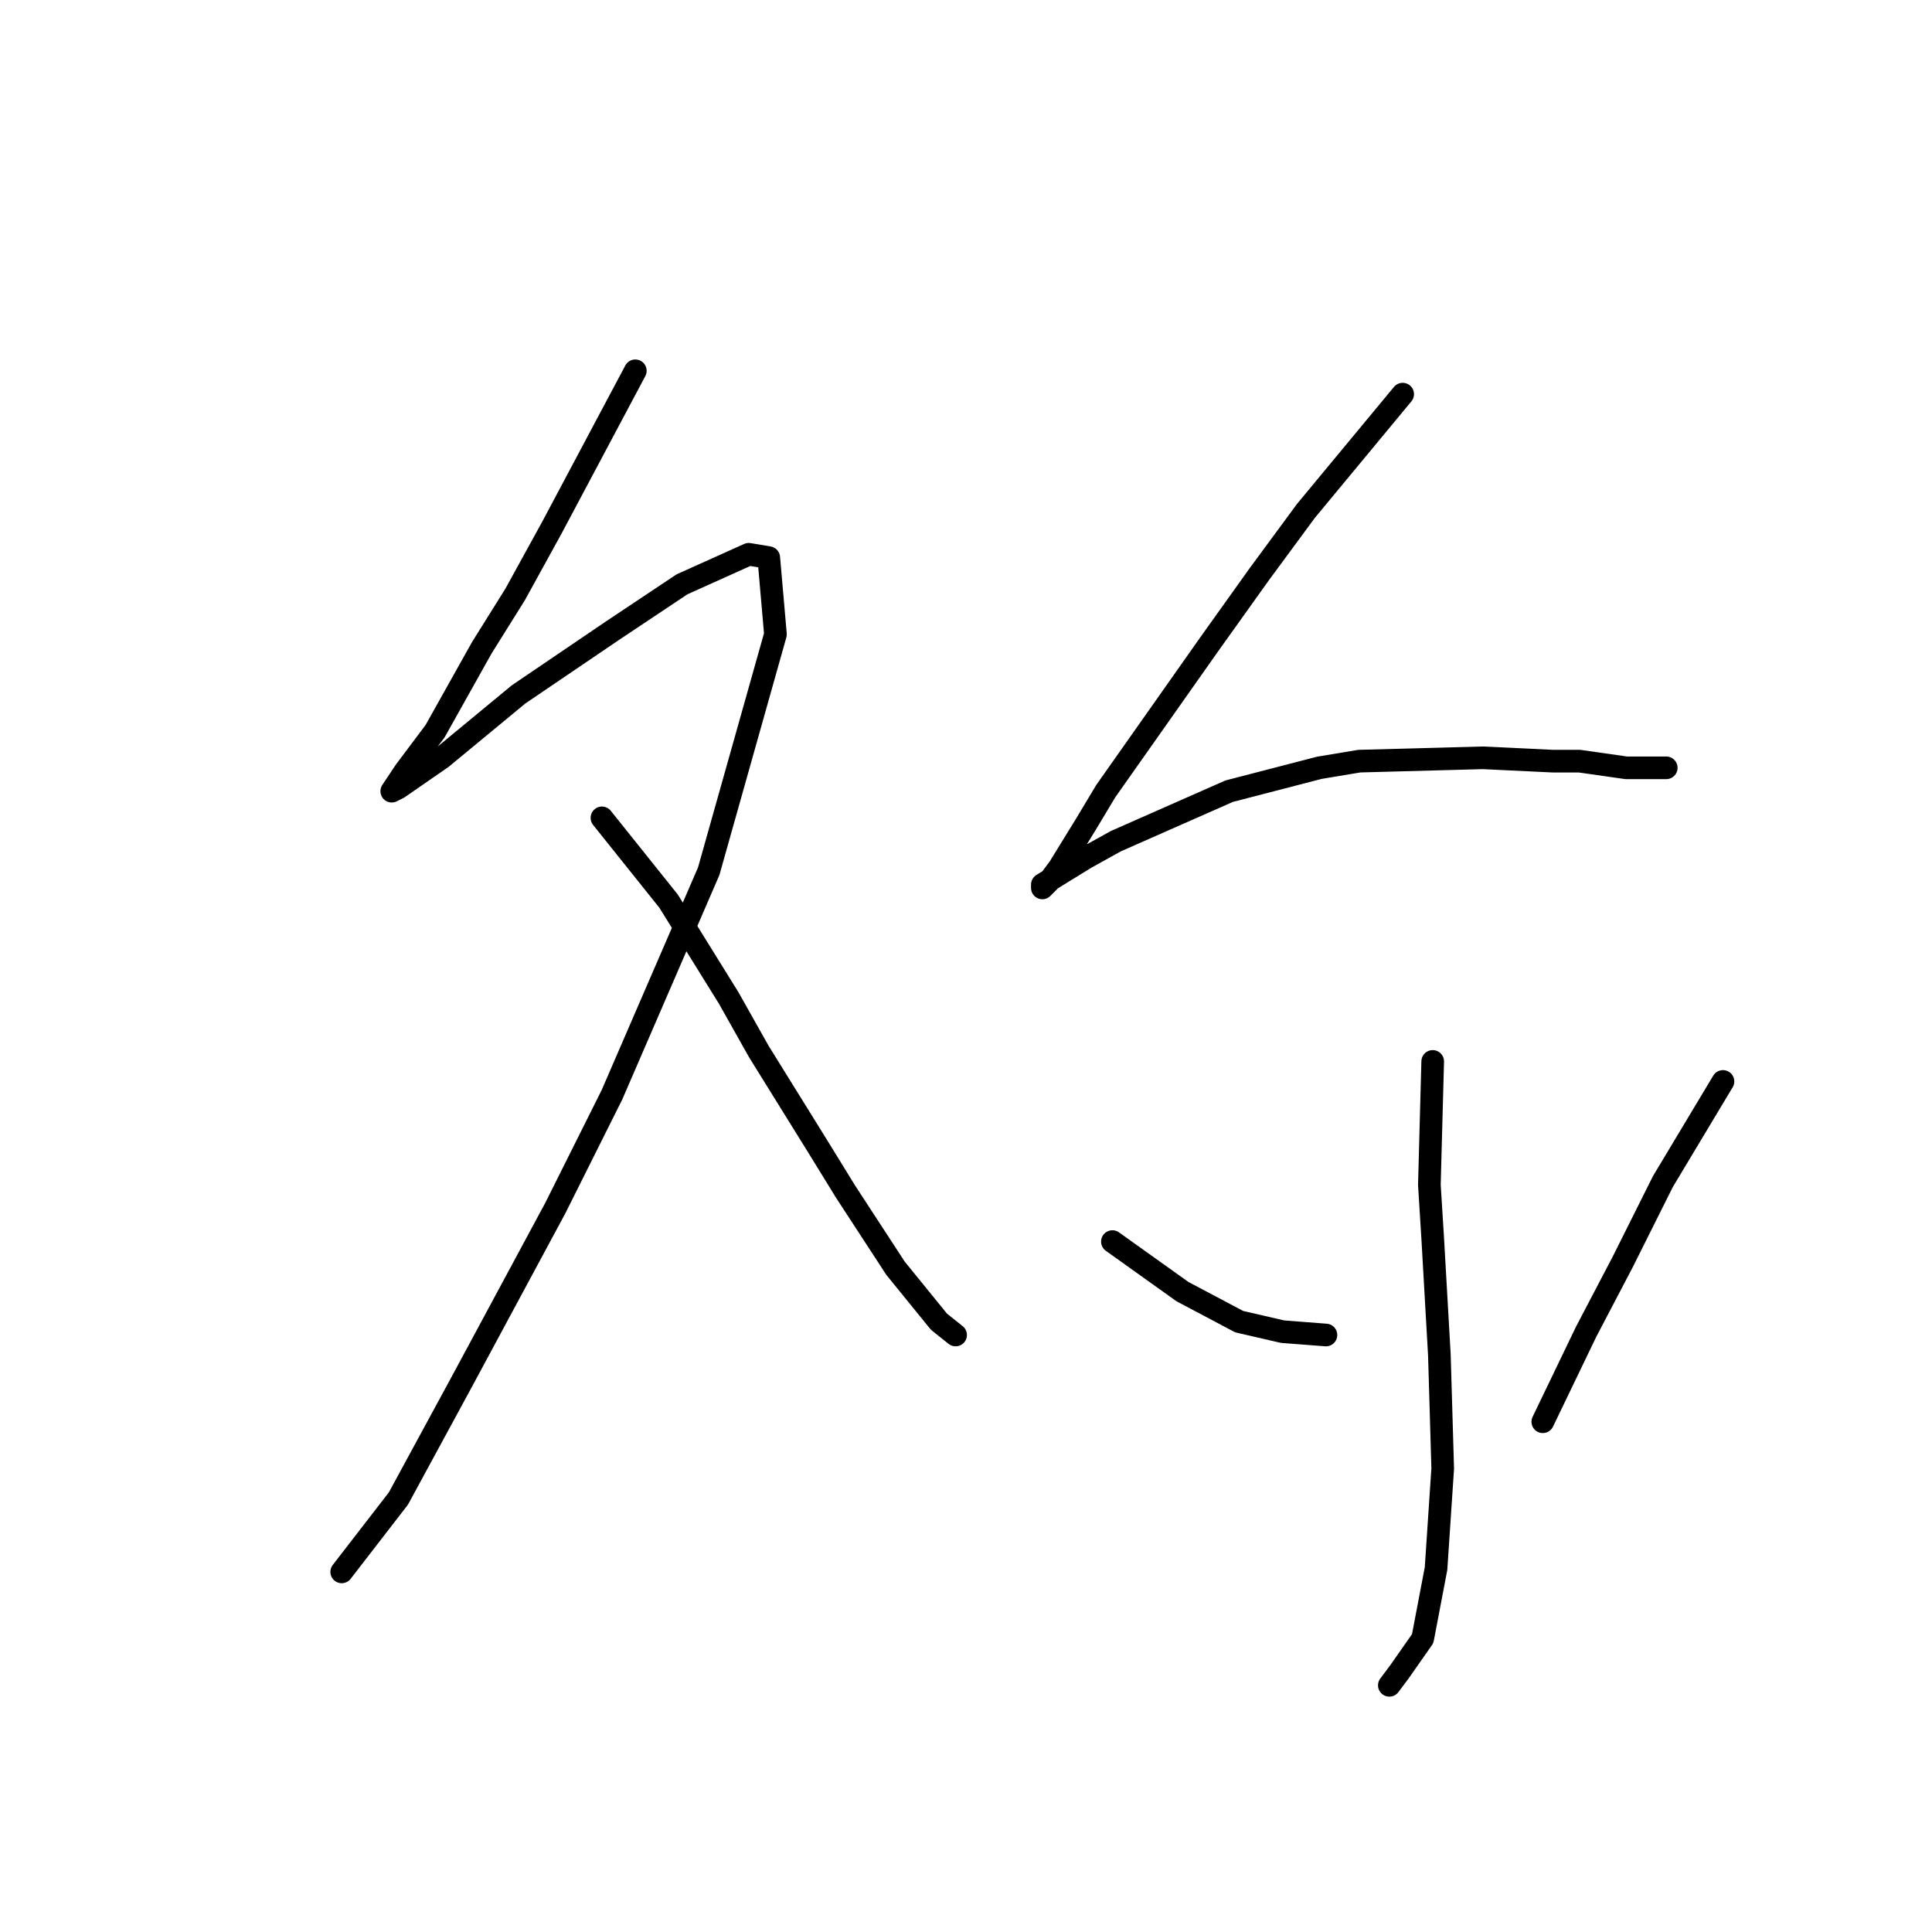 <?xml version="1.0" standalone="no"?>
    <svg width="256" height="256" xmlns="http://www.w3.org/2000/svg" version="1.1">
    <polyline stroke="black" stroke-width="3" stroke-linecap="round" fill="transparent" stroke-linejoin="round" points="84.182 49.132 73.13 69.91 68.267 78.751 63.846 85.825 57.657 96.877 53.678 102.182 52.794 103.508 51.91 104.835 52.794 104.392 58.541 100.414 68.709 92.014 81.087 83.614 90.371 77.425 99.213 73.446 101.865 73.888 102.75 84.056 93.908 115.445 81.087 145.064 73.572 160.095 61.194 183.084 52.794 198.557 45.278 208.283 45.278 208.283 " />
        <polyline stroke="black" stroke-width="3" stroke-linecap="round" fill="transparent" stroke-linejoin="round" points="79.761 108.371 88.603 119.423 96.56 132.244 100.539 139.317 108.497 152.138 112.033 157.885 118.665 168.053 124.412 175.126 126.622 176.895 126.622 176.895 " />
        <polyline stroke="black" stroke-width="3" stroke-linecap="round" fill="transparent" stroke-linejoin="round" points="185.862 52.226 173.041 67.699 166.852 76.099 160.221 85.383 146.516 104.835 143.864 109.255 140.327 115.002 139.001 116.771 138.117 117.655 138.117 117.213 143.864 113.676 147.842 111.466 162.873 104.835 174.81 101.74 180.115 100.856 196.472 100.414 205.756 100.856 209.292 100.856 215.482 101.74 220.787 101.74 220.787 101.74 " />
        <polyline stroke="black" stroke-width="3" stroke-linecap="round" fill="transparent" stroke-linejoin="round" points="189.841 140.644 189.399 157.001 189.841 164.074 190.725 179.547 191.167 194.578 190.283 207.841 188.514 217.124 185.42 221.545 184.094 223.314 184.094 223.314 " />
        <polyline stroke="black" stroke-width="3" stroke-linecap="round" fill="transparent" stroke-linejoin="round" points="147.4 164.516 156.684 171.147 164.2 175.126 169.947 176.452 175.694 176.895 175.694 176.895 " />
        <polyline stroke="black" stroke-width="3" stroke-linecap="round" fill="transparent" stroke-linejoin="round" points="228.302 143.296 220.345 156.559 215.04 167.169 210.177 176.452 204.429 188.389 204.429 188.389 " />
        </svg>